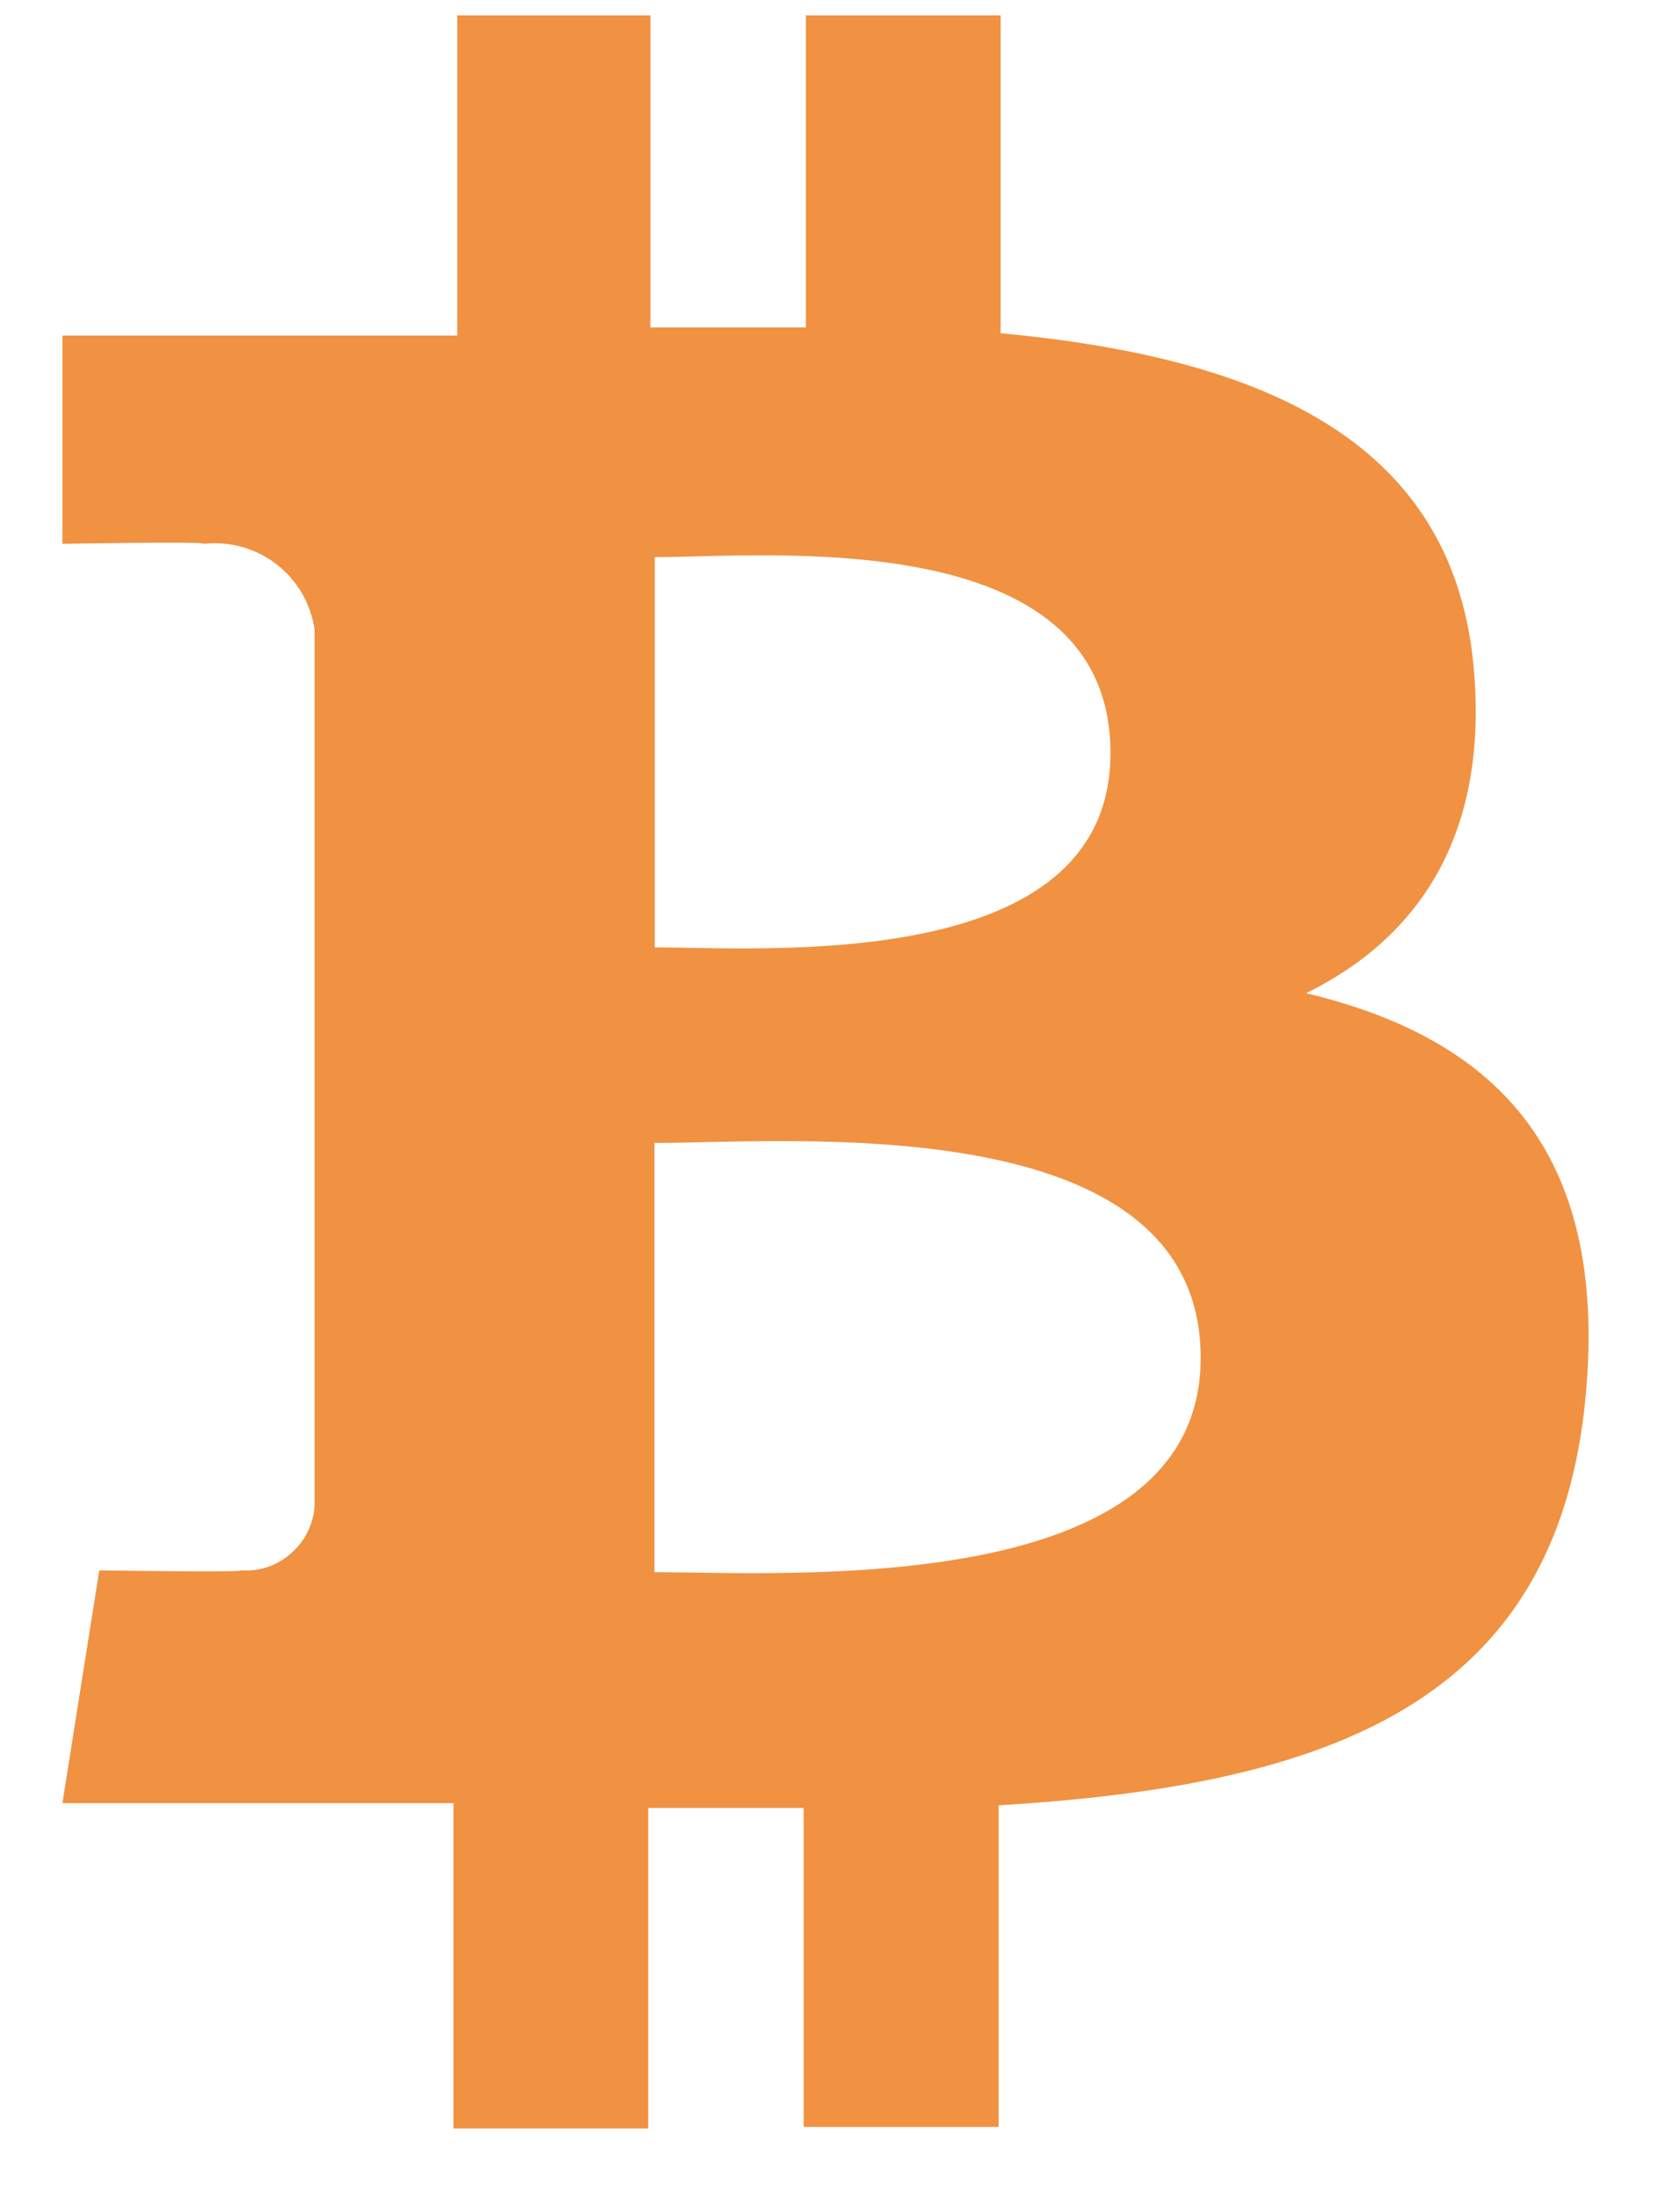 <svg width="13" height="17" viewBox="0 0 13 17" fill="none" xmlns="http://www.w3.org/2000/svg">
    <path d="M11.402 5.145C11.231 3.359 9.691 2.76 7.743 2.577V0.119H6.236V2.532C5.84 2.532 5.435 2.532 5.033 2.532V0.119H3.538V2.595H0.483V4.206C0.483 4.206 1.595 4.186 1.578 4.206C1.779 4.184 1.98 4.241 2.14 4.364C2.299 4.488 2.405 4.668 2.434 4.868V11.646C2.43 11.716 2.411 11.785 2.38 11.848C2.349 11.911 2.305 11.967 2.251 12.014C2.199 12.06 2.138 12.096 2.071 12.119C2.004 12.141 1.934 12.15 1.864 12.145C1.883 12.162 0.768 12.145 0.768 12.145L0.483 13.945H3.509V16.461H5.016V13.982H6.219V16.449H7.728V13.962C10.273 13.808 12.047 13.18 12.27 10.798C12.449 8.881 11.548 8.026 10.107 7.681C10.983 7.25 11.525 6.451 11.402 5.145ZM9.291 10.502C9.291 12.373 6.085 12.159 5.064 12.159V8.839C6.085 8.842 9.291 8.548 9.291 10.502ZM8.593 5.824C8.593 7.535 5.917 7.327 5.067 7.327V4.309C5.917 4.309 8.593 4.041 8.593 5.824Z"
          fill="#F09242"/>
</svg>